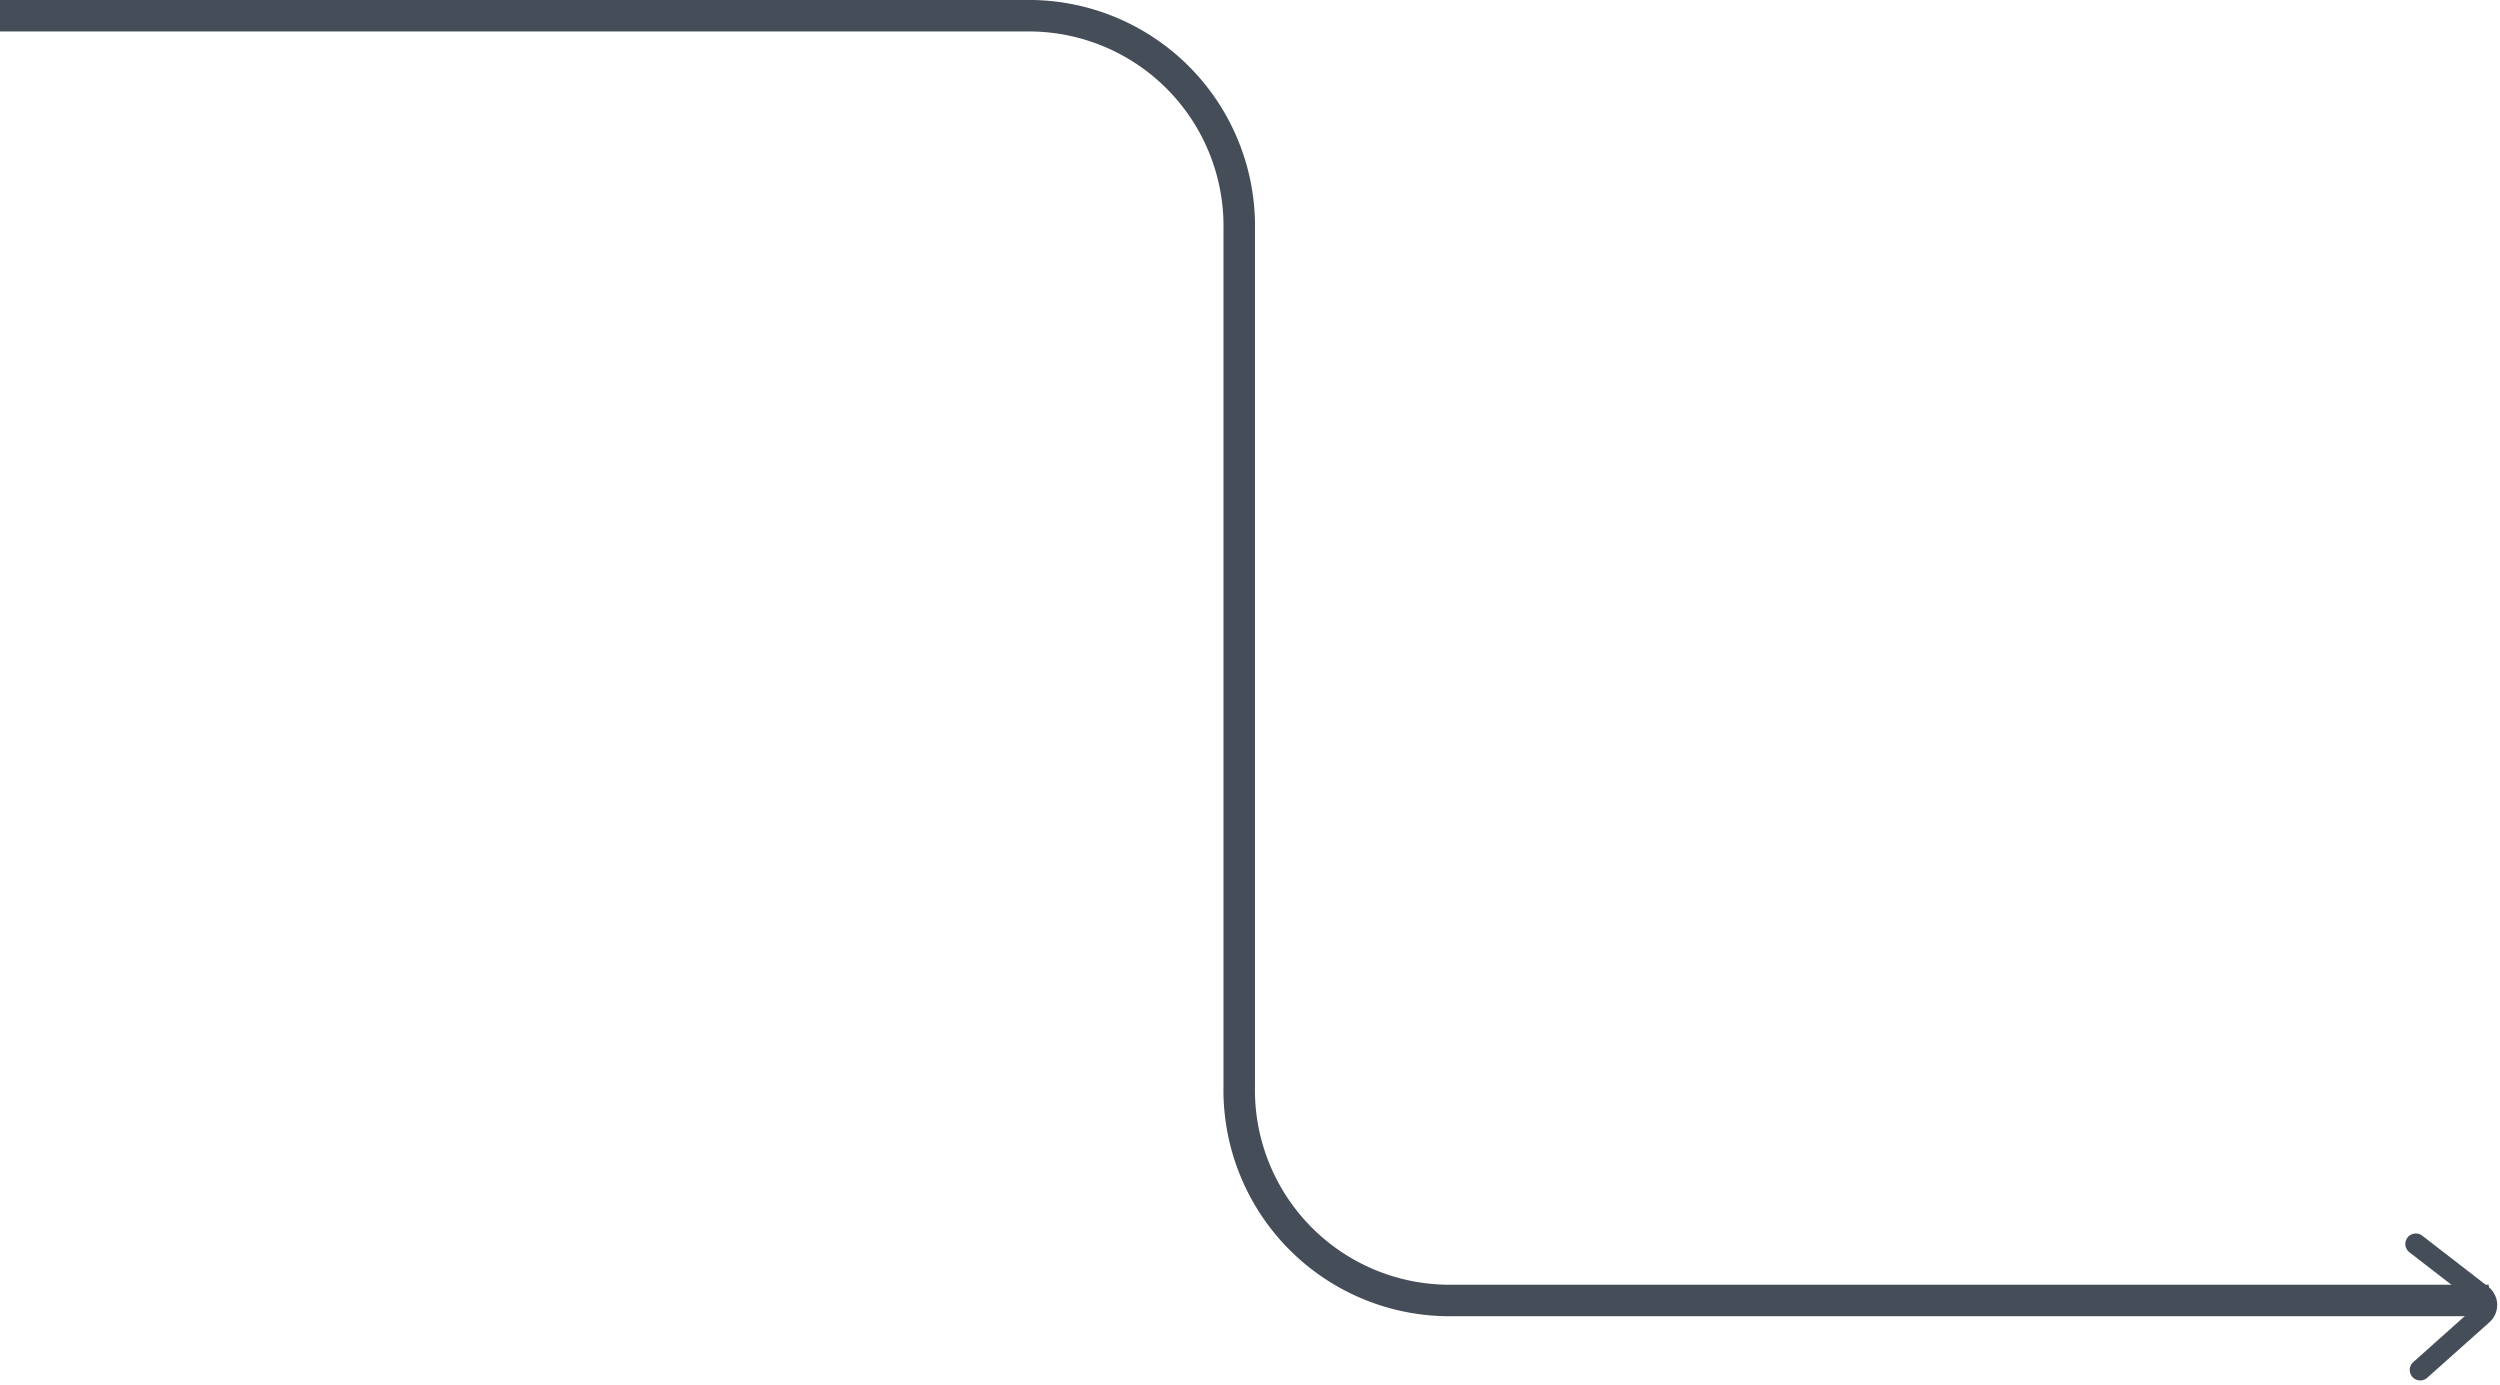 <svg xmlns="http://www.w3.org/2000/svg" width="119.074" height="65.978" viewBox="0 0 119.074 65.978">
  <g id="Group_111" data-name="Group 111" transform="translate(-264.5 -151.75)">
    <path id="Path_29" data-name="Path 29" d="M6.006,0,4.214,2.157l-.749.9a.6.6,0,0,1-.923,0L0,0" transform="matrix(-0.035, -0.999, 0.999, -0.035, 379.775, 217)" fill="none" stroke="#454d58" stroke-linecap="round" stroke-width="1"/>
    <g id="Group_110" data-name="Group 110">
      <g id="arrow_3" data-name="arrow 3" transform="translate(264.5 152.5)">
        <path id="Path_3" data-name="Path 3" d="M0,0H49.187a10.022,10.022,0,0,1,9.837,10.2v40.79a10.022,10.022,0,0,0,9.837,10.2H118.54" fill="none" stroke="#454d58" stroke-miterlimit="10" stroke-width="1.5"/>
      </g>
    </g>
  </g>
</svg>
